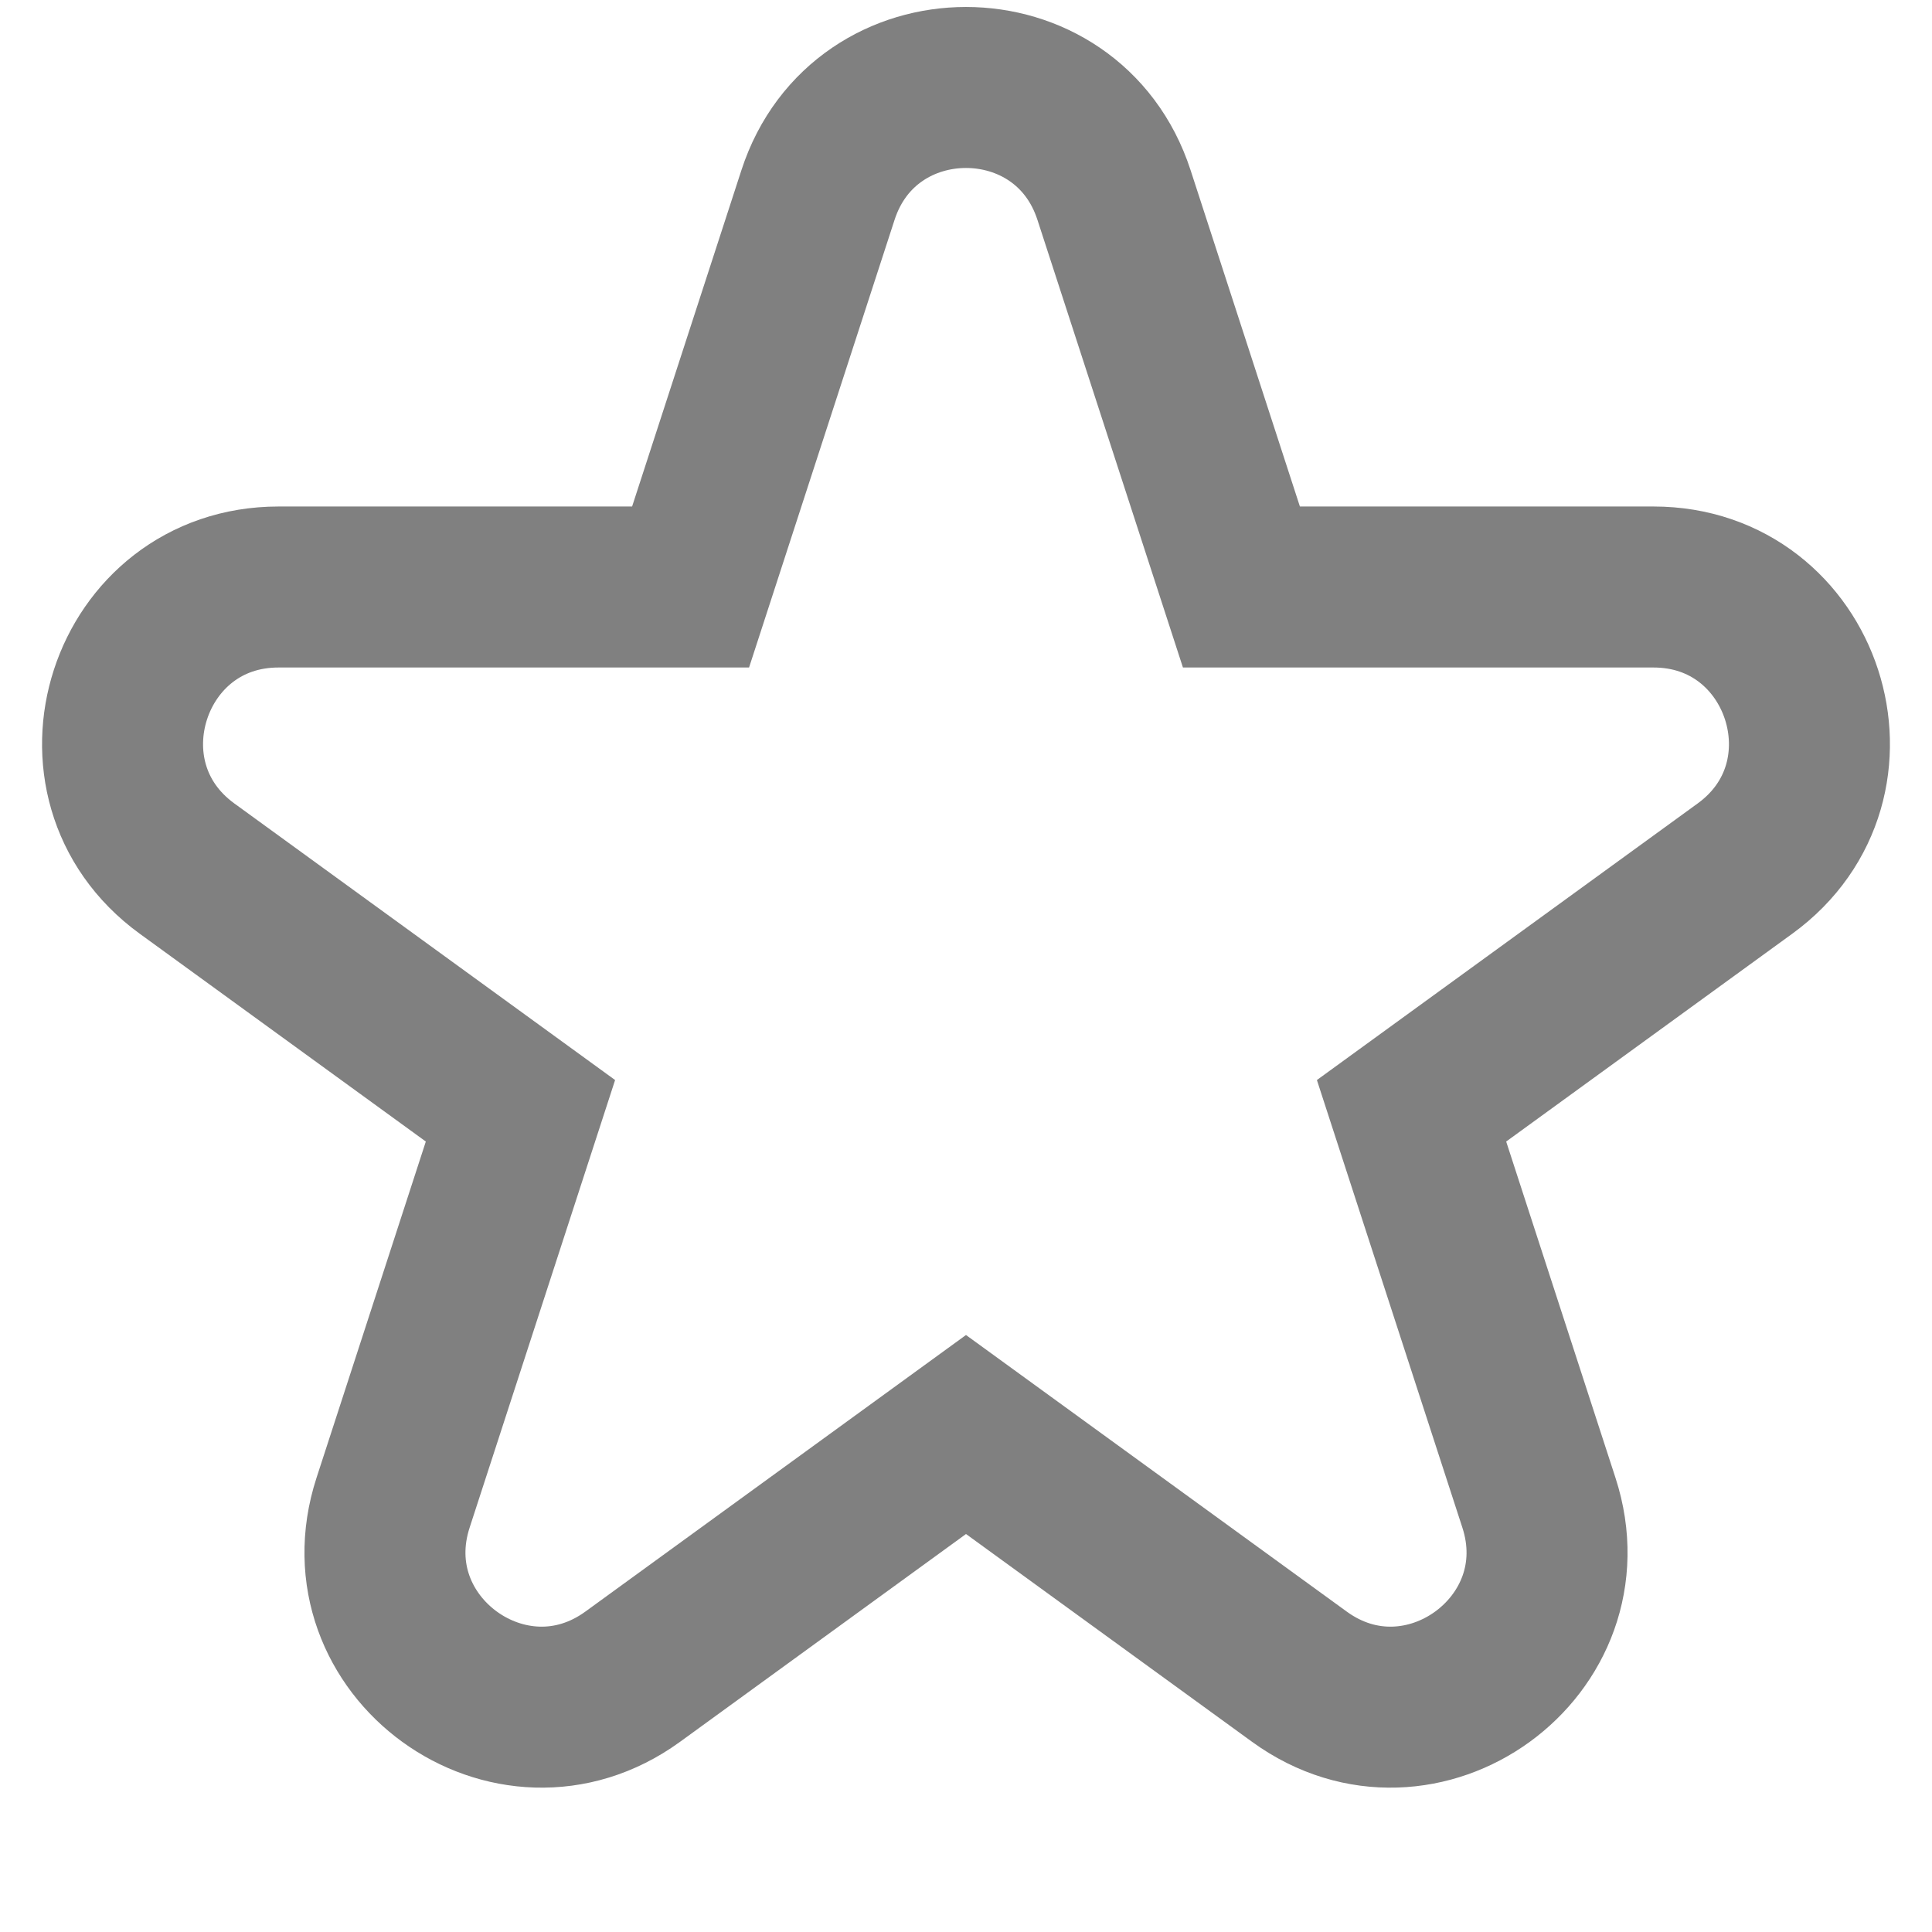 <svg width="18" height="18" viewBox="0 0 18 18" fill="none" xmlns="http://www.w3.org/2000/svg">
<g clip-path="url(#clip0_2532_44398)">
<path d="M10.379 1.817C9.945 0.481 8.055 0.481 7.621 1.817L6.434 5.469L2.595 5.469C1.19 5.469 0.606 7.266 1.742 8.092L4.849 10.349L3.662 14.001C3.228 15.337 4.757 16.447 5.894 15.622L9 13.365L12.107 15.622C13.243 16.447 14.772 15.337 14.338 14.001L13.151 10.349L16.258 8.092C17.394 7.266 16.81 5.469 15.405 5.469L11.566 5.469L10.379 1.817ZM8.971 13.344L8.971 13.344L8.971 13.344Z" stroke="#808080" stroke-width="1.5"/>
</g>
<defs>
<clipPath id="clip0_2532_44398">
<rect width="18" height="18" fill="white"/>
</clipPath>
</defs>
</svg>
